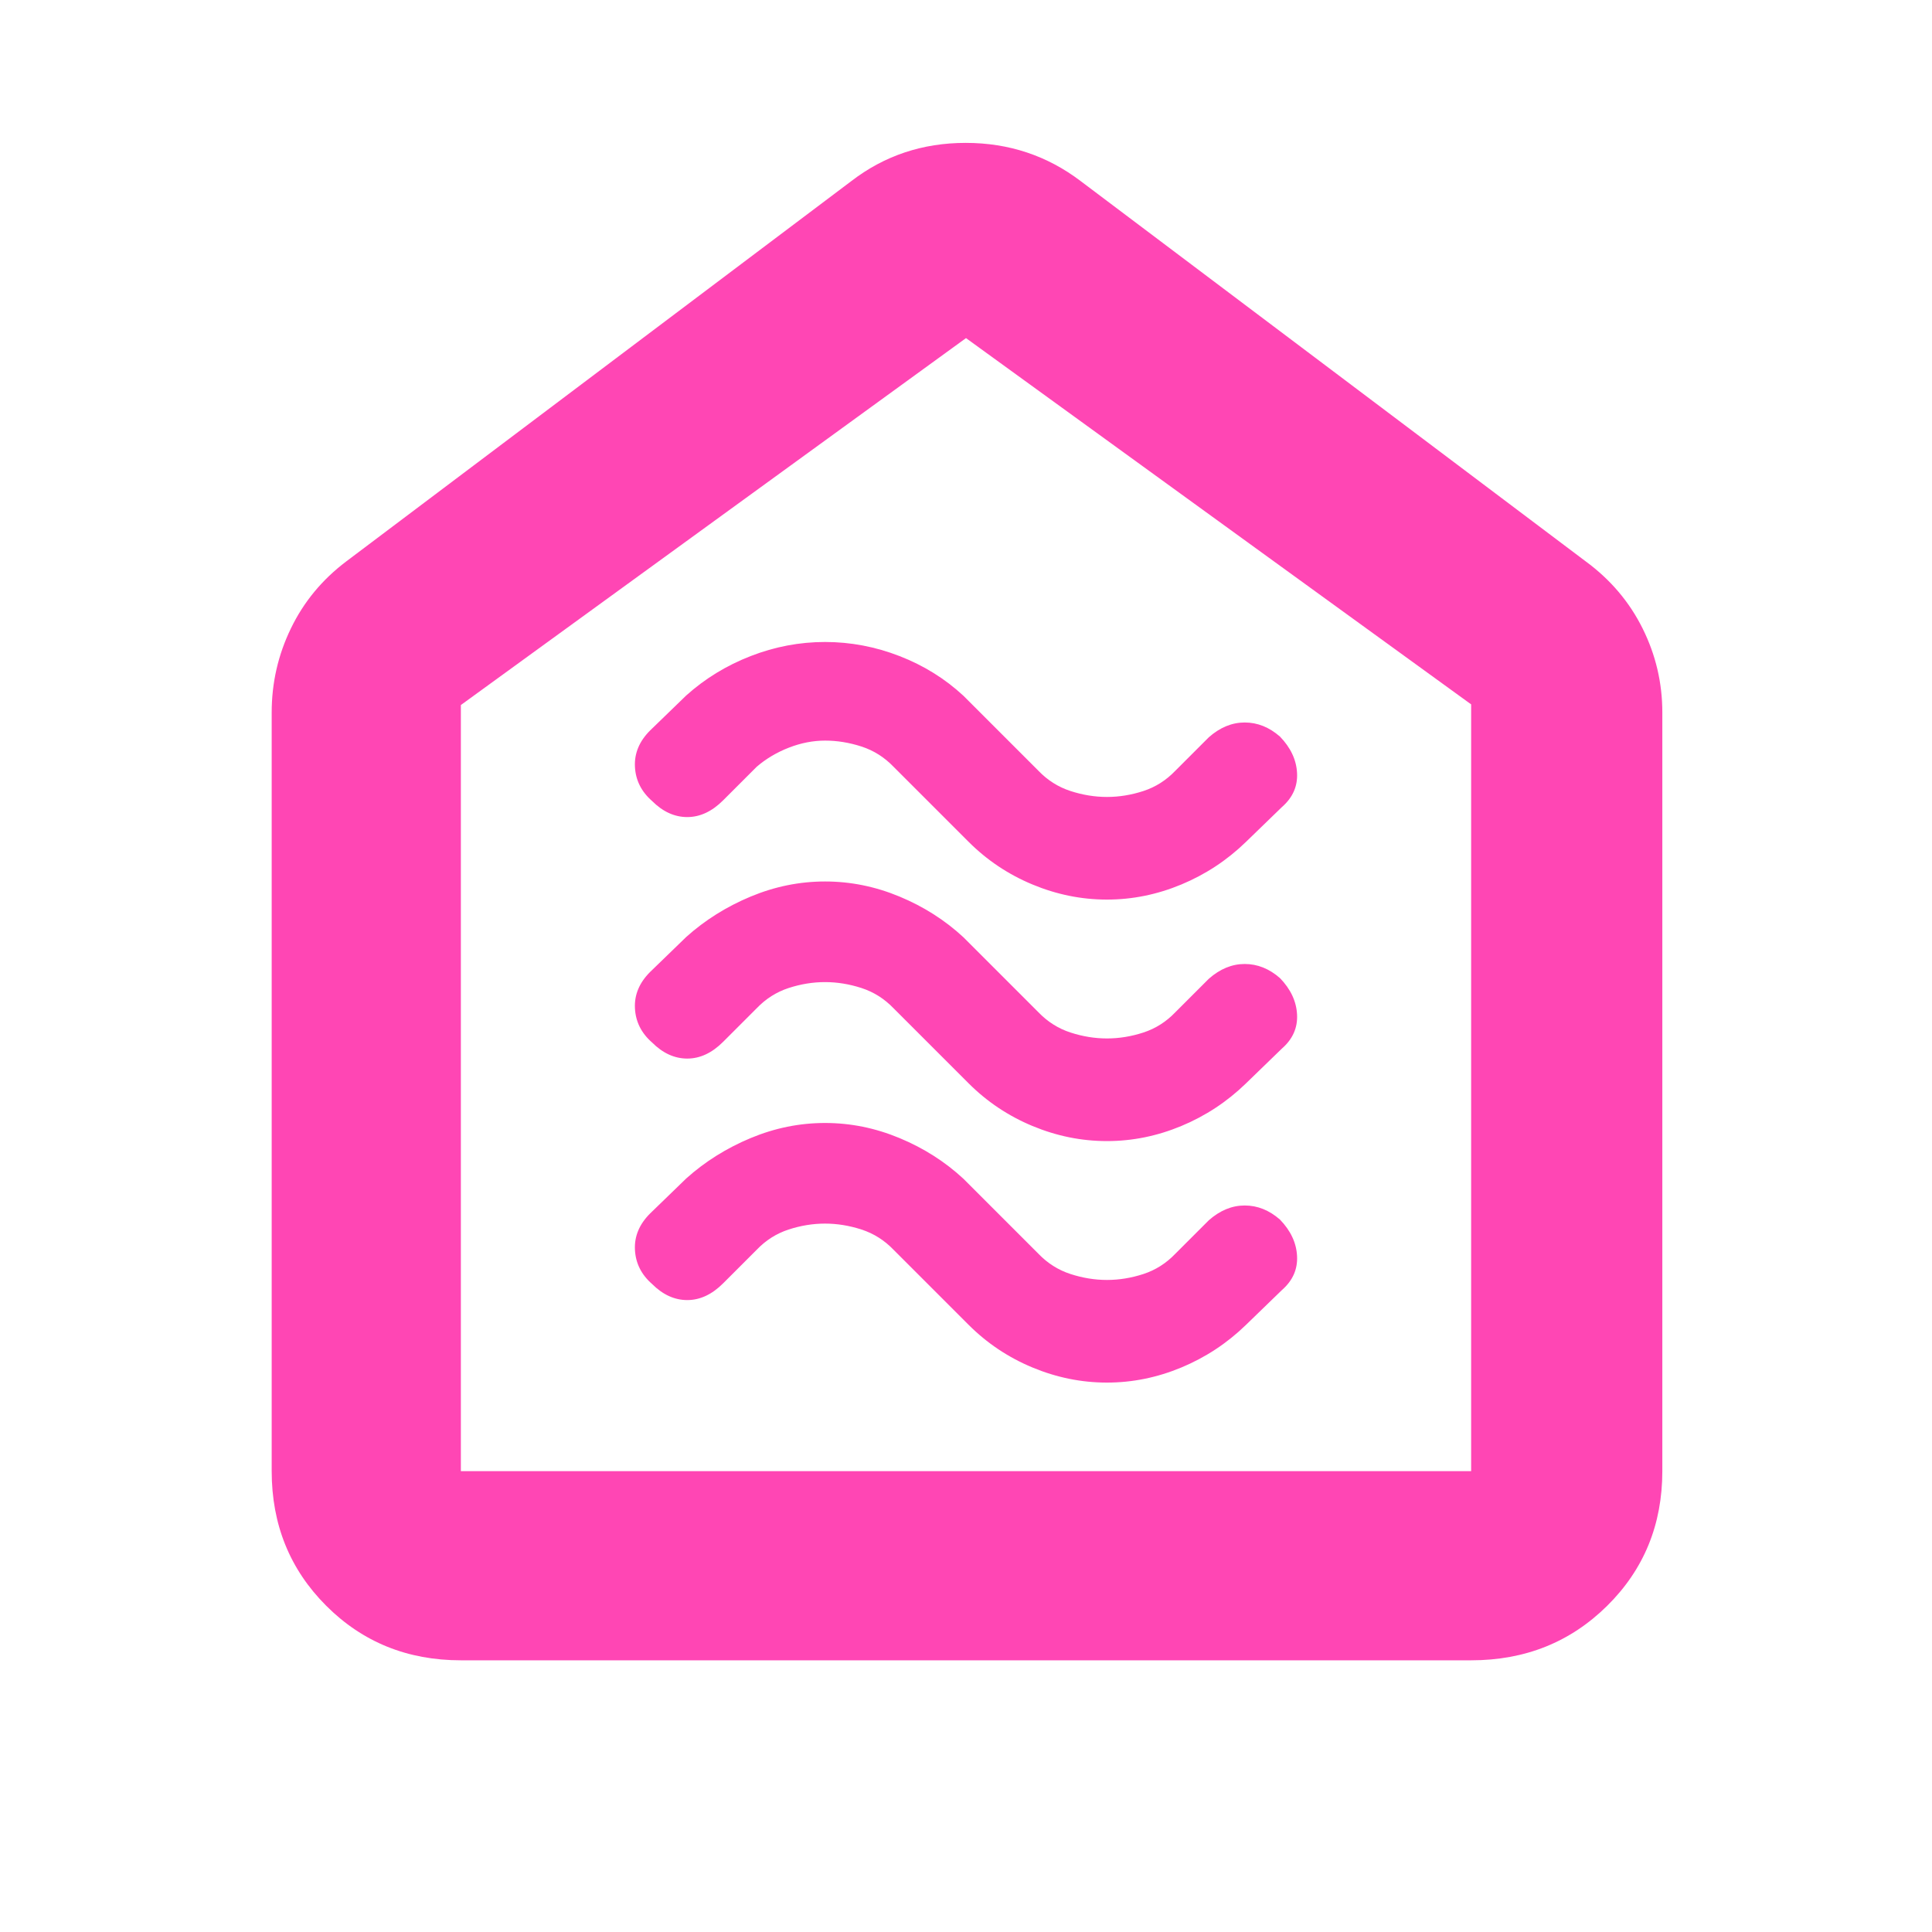 <svg xmlns="http://www.w3.org/2000/svg" height="48" viewBox="0 -960 960 960" width="48"><path fill="rgb(255, 70, 180)" d="M550.03-273q18.97 0 36.97-7.5t32-21.06L637-319q8-7 7.5-16.86-.5-9.87-8.5-18.14-8-7-17.5-7t-17.83 7.33L584-337q-6.79 7.09-15.84 10.05-9.05 2.95-18.11 2.95-9.05 0-18.14-2.95-9.09-2.96-15.91-10.05l-37.27-37.27Q465-387 446.97-394.5q-18.02-7.5-37-7.5-18.97 0-36.97 7.5t-32 20.06L323-357q-8 8-7.5 18t8.5 17q8 8 17.5 8t17.83-8.33L376-339q6.79-7.09 15.84-10.05 9.05-2.95 18.11-2.95 9.05 0 18.14 2.95 9.09 2.96 15.91 10.05l37.27 37.27Q495-288 513.03-280.5q18.02 7.5 37 7.5Zm0-120q18.97 0 36.97-7.5t32-21.06L637-439q8-7 7.5-16.86-.5-9.87-8.5-18.14-8-7-17.5-7t-17.83 7.33L584-457q-6.79 7.09-15.84 10.05-9.05 2.95-18.11 2.95-9.05 0-18.14-2.95-9.09-2.96-15.91-10.05l-37.27-37.27Q465-507 446.97-514.5q-18.02-7.5-37-7.5-18.97 0-36.97 7.5t-32 20.06L323-477q-8 8-7.5 18t8.5 17q8 8 17.5 8t17.83-8.33L376-459q6.79-7.09 15.84-10.05 9.05-2.95 18.11-2.95 9.05 0 18.14 2.95 9.09 2.96 15.91 10.05l37.27 37.27Q495-408 513.03-400.5q18.02 7.5 37 7.5Zm0-120q18.97 0 36.97-7.5t32-21.06L637-559q8-7 7.5-16.86-.5-9.87-8.5-18.14-8-7-17.5-7t-17.83 7.33L584-577q-6.79 7.09-15.84 10.05-9.05 2.95-18.11 2.95-9.05 0-18.14-2.95-9.09-2.96-15.91-10.05l-37.27-37.27Q465-627 446.97-634q-18.02-7-37-7-18.97 0-36.97 7t-32 19.56L323-597q-8 8-7.5 18t8.5 17q8 8 17.5 8t17.83-8.33L376-579q7-6 16-9.5t18-3.5q9 0 18.09 2.95 9.09 2.96 15.91 10.05l37.27 37.27Q495-528 513.03-520.5q18.02 7.5 37 7.5ZM229-135q-39.8 0-66.9-27.1Q135-189.2 135-229v-377q0-22.04 9.55-41.75Q154.09-667.47 172-681l251-189q24.68-19 56.84-19Q512-889 537-870l251 189q18.38 13.53 28.19 33.25Q826-628.04 826-606v377q0 39.8-27.39 66.9Q771.21-135 731-135H229Zm0-94h502v-381L480-792 229-609.67V-229Zm251-282Z"/></svg>